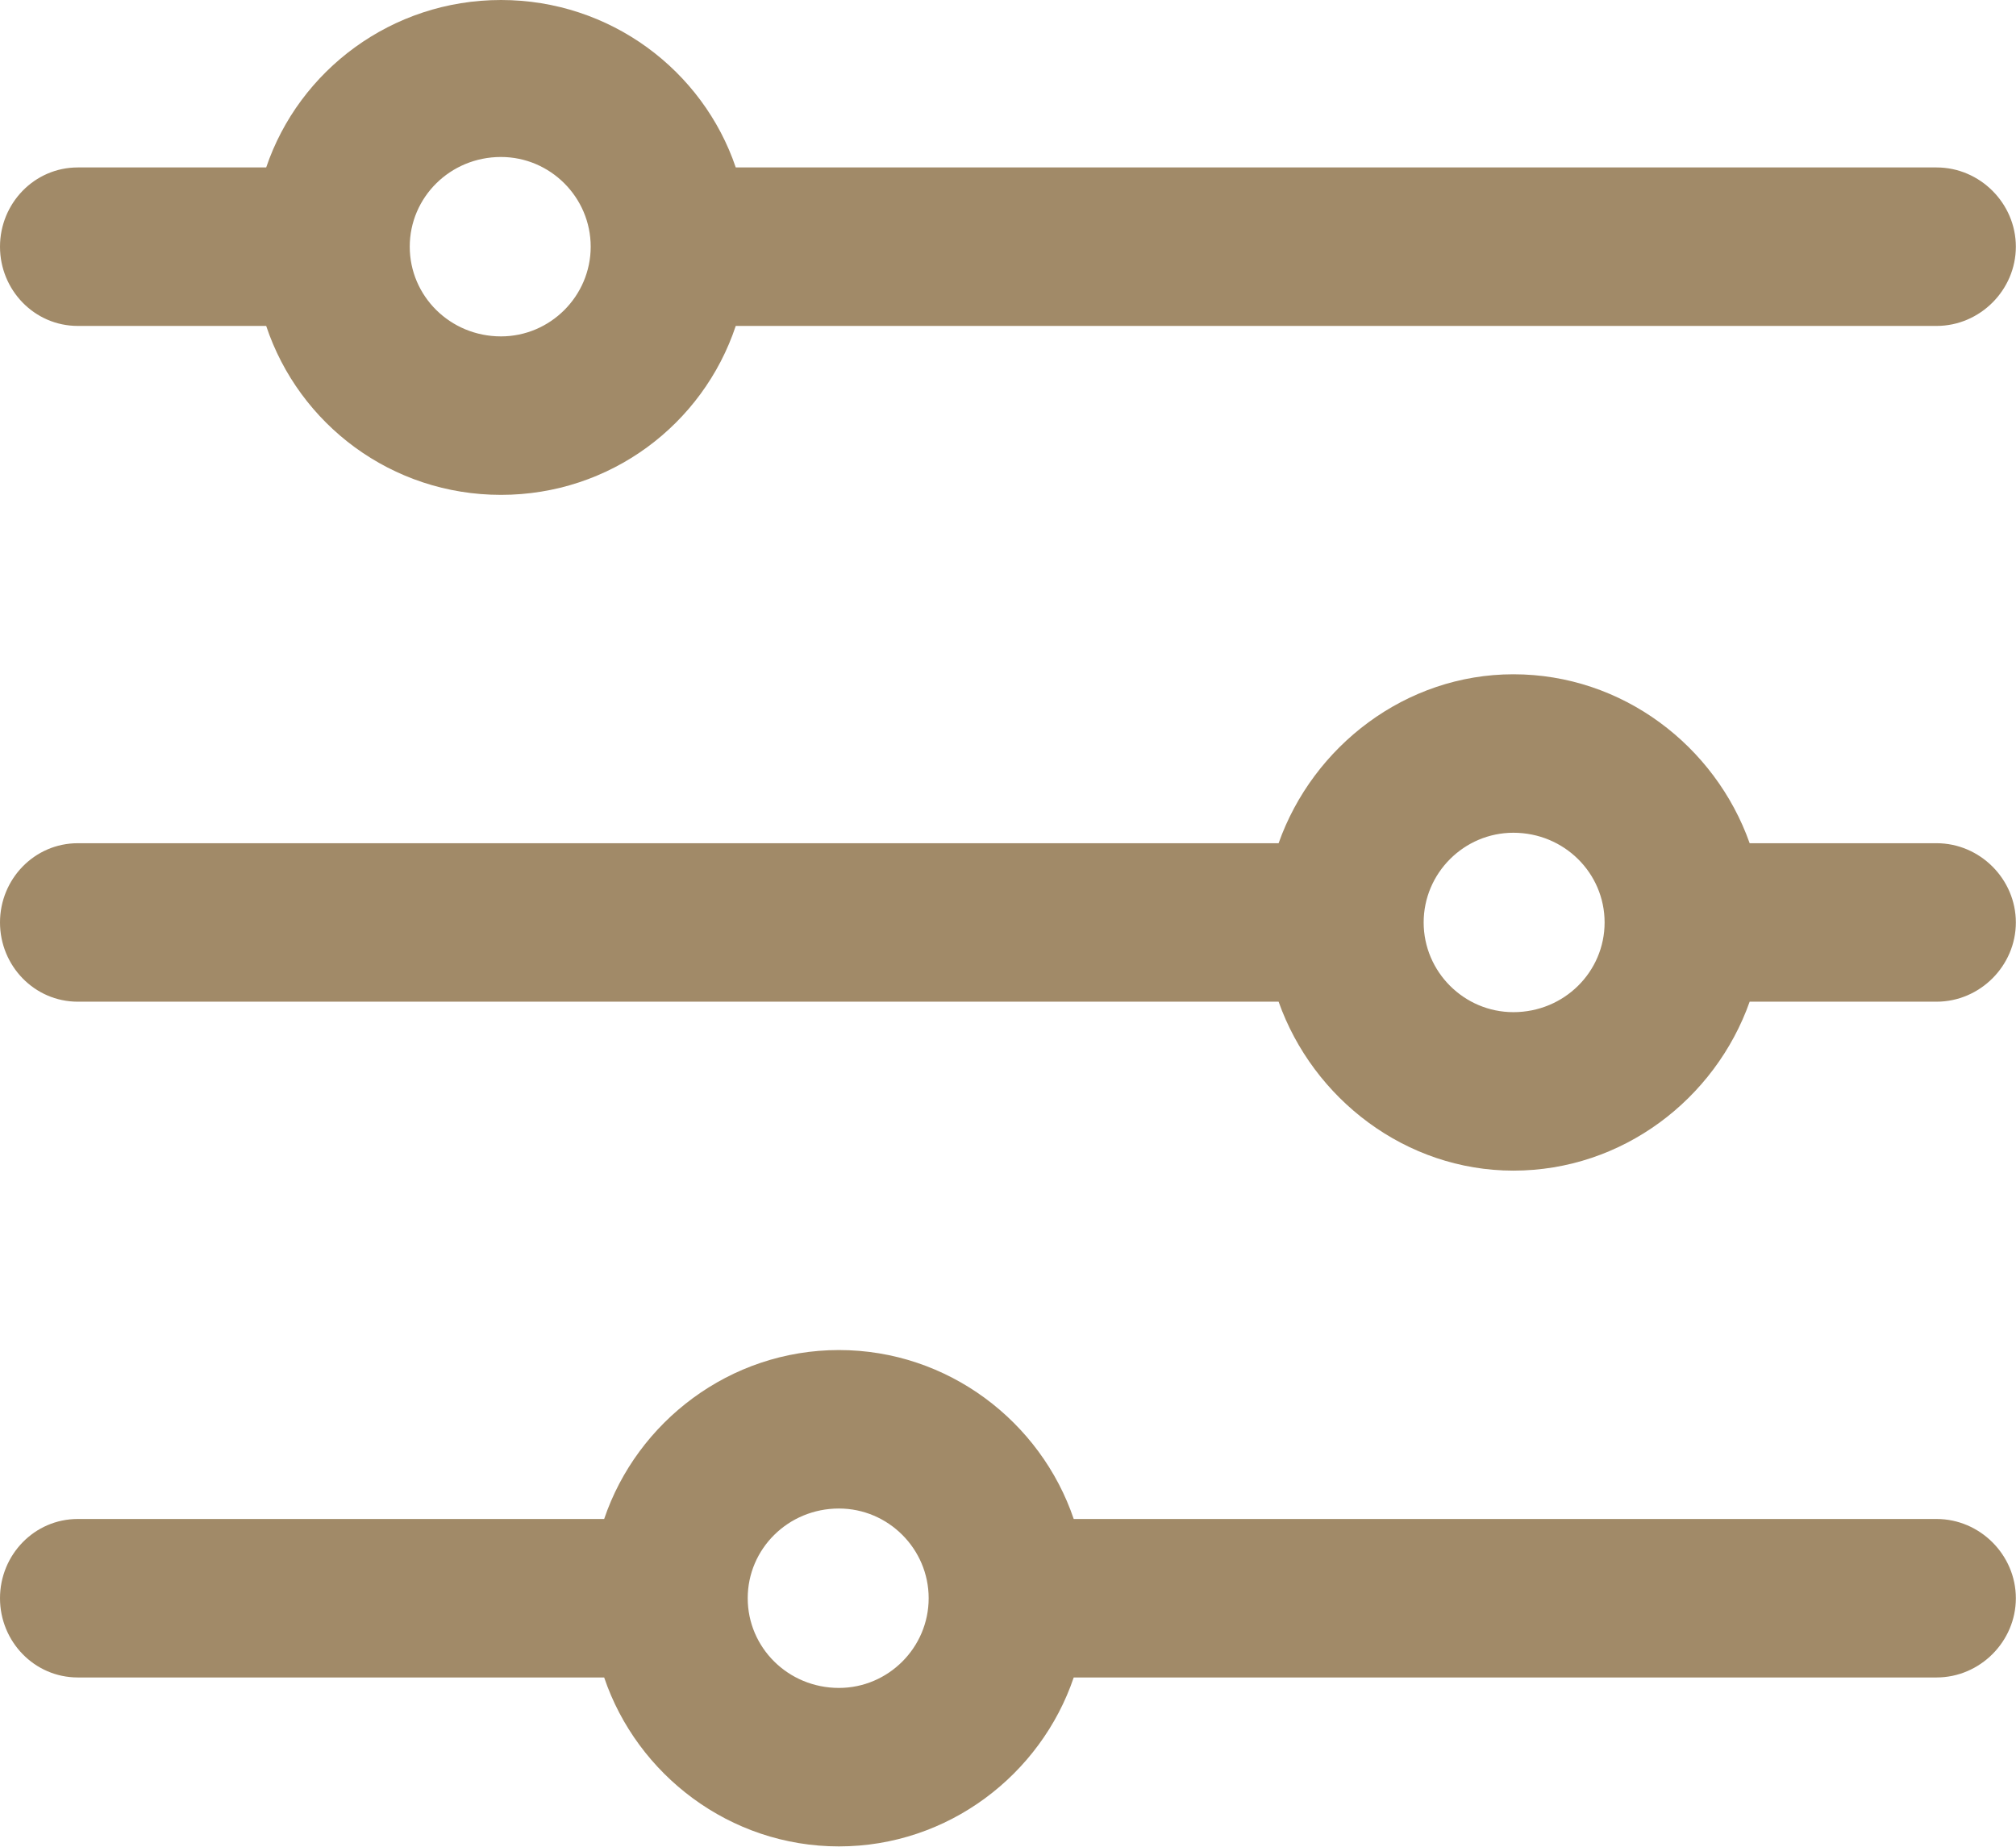 <svg width="13.481" height="12.352" viewBox="0 0 13.481 12.352" fill="none" xmlns="http://www.w3.org/2000/svg">
    <path id="Vector"
          d="M12.95 1.12L4.92 1.12C4.7 0.47 4.08 0 3.35 0C2.62 0 2 0.47 1.78 1.12L0.52 1.12C0.23 1.12 0 1.36 0 1.65C0 1.94 0.23 2.18 0.52 2.18L1.78 2.18C2 2.84 2.62 3.31 3.35 3.31C4.08 3.31 4.7 2.84 4.92 2.18L12.95 2.18C13.24 2.18 13.48 1.94 13.48 1.65C13.48 1.36 13.24 1.12 12.95 1.12ZM3.35 2.25C3.01 2.25 2.74 1.98 2.74 1.65C2.74 1.32 3.01 1.05 3.35 1.05C3.68 1.05 3.95 1.32 3.95 1.65C3.95 1.98 3.68 2.25 3.35 2.25Z"
          fill="#A18A68" fill-opacity="1" fill-rule="nonzero"/>
    <path id="Vector"
          d="M12.95 5.64L11.7 5.64C11.47 4.99 10.85 4.51 10.12 4.51C9.4 4.51 8.78 4.99 8.55 5.64L0.52 5.64C0.23 5.64 0 5.88 0 6.17C0 6.46 0.23 6.7 0.52 6.7L8.55 6.7C8.78 7.35 9.4 7.83 10.12 7.83C10.85 7.83 11.47 7.35 11.7 6.7L12.95 6.7C13.24 6.7 13.48 6.46 13.48 6.17C13.48 5.88 13.24 5.64 12.95 5.64ZM10.12 6.77C9.79 6.77 9.52 6.5 9.52 6.17C9.52 5.84 9.79 5.57 10.12 5.57C10.46 5.57 10.73 5.84 10.73 6.17C10.73 6.5 10.46 6.77 10.12 6.77Z"
          fill="#A18A68" fill-opacity="1" fill-rule="nonzero"/>
    <path id="Vector"
          d="M12.95 10.16L7.18 10.16C6.96 9.51 6.34 9.03 5.61 9.03C4.88 9.03 4.26 9.51 4.04 10.16L0.52 10.16C0.23 10.16 0 10.4 0 10.69C0 10.98 0.23 11.22 0.52 11.22L4.04 11.22C4.26 11.87 4.88 12.35 5.61 12.35C6.34 12.35 6.96 11.87 7.18 11.22L12.95 11.22C13.24 11.22 13.48 10.98 13.48 10.69C13.48 10.4 13.24 10.16 12.95 10.16ZM5.61 11.29C5.27 11.29 5 11.02 5 10.69C5 10.36 5.27 10.09 5.61 10.09C5.94 10.09 6.21 10.36 6.21 10.69C6.21 11.02 5.94 11.29 5.61 11.29Z"
          fill="#A18A68" fill-opacity="1" fill-rule="nonzero"/>
</svg>
